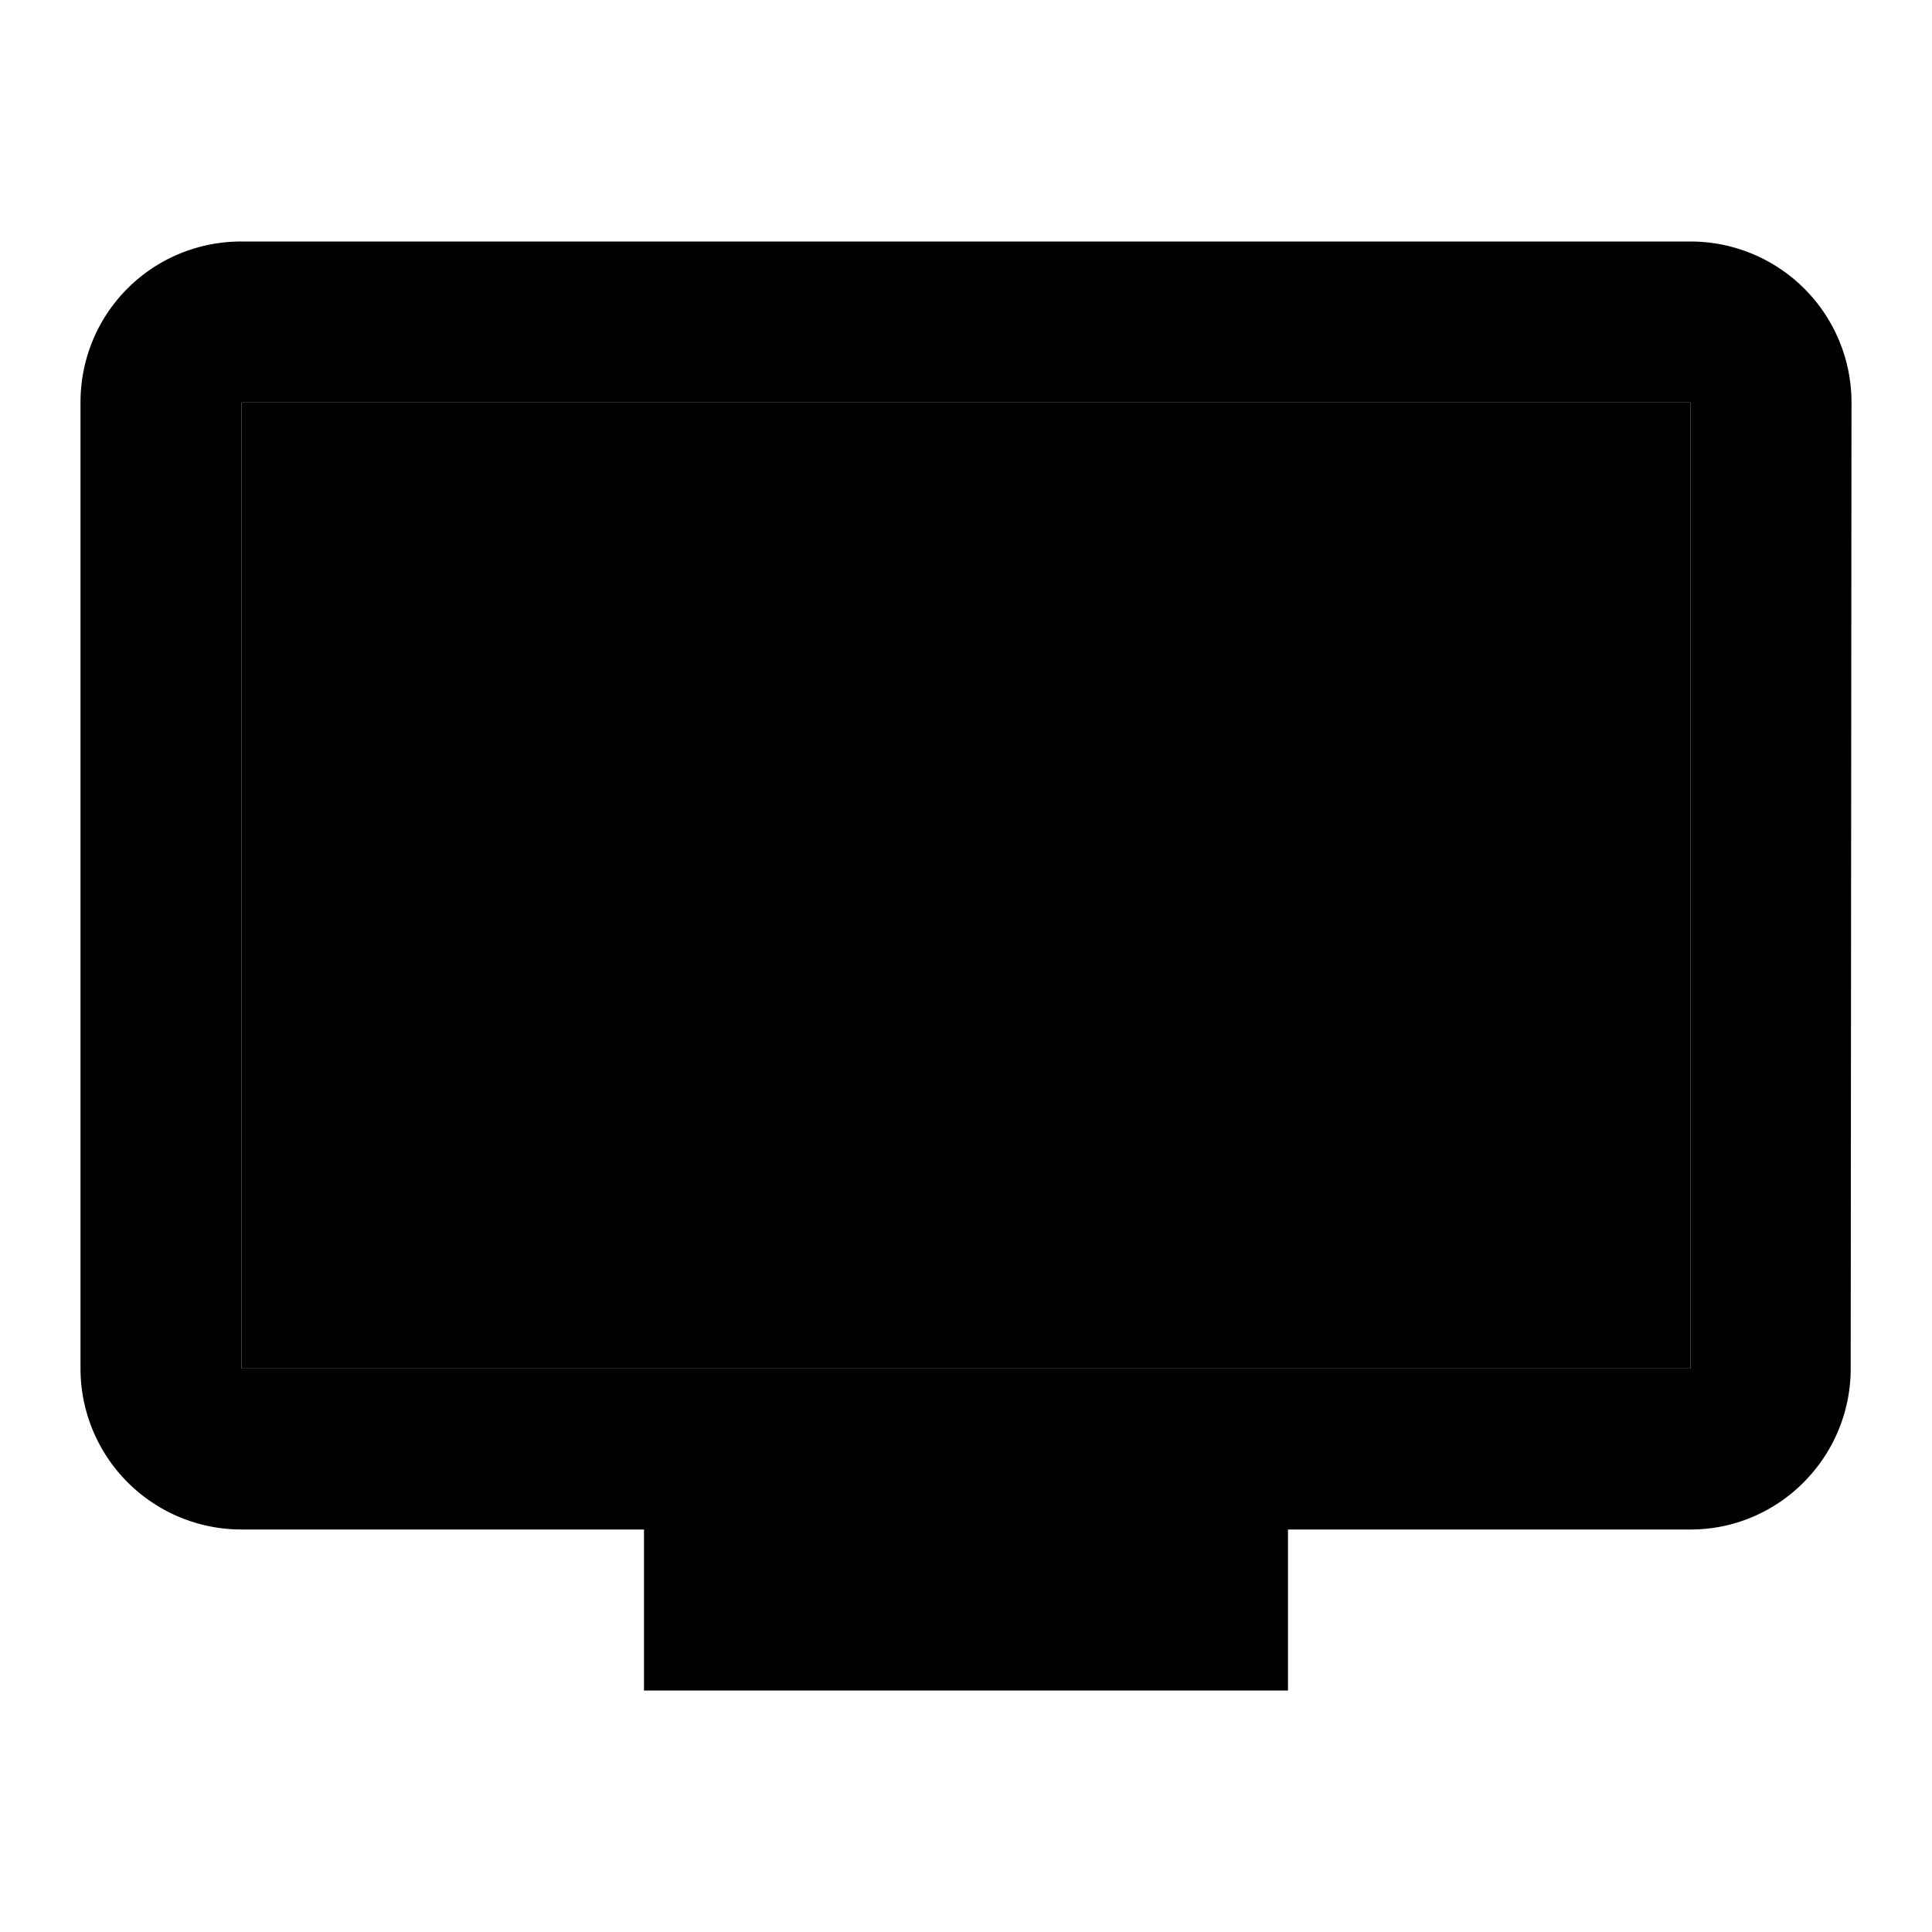 <svg xmlns="http://www.w3.org/2000/svg" width="24" height="24" viewBox="0 0 24 24">
    <path d="M3 5h18v12H3z" class="pr-icon-twotone-secondary"/>
    <path d="M21 3H3c-1.11 0-2 .89-2 2v12a2 2 0 0 0 2 2h5v2h8v-2h5c1.1 0 1.99-.9 1.99-2L23 5a2 2 0 0 0-2-2zm0 14H3V5h18v12z"/>
</svg>